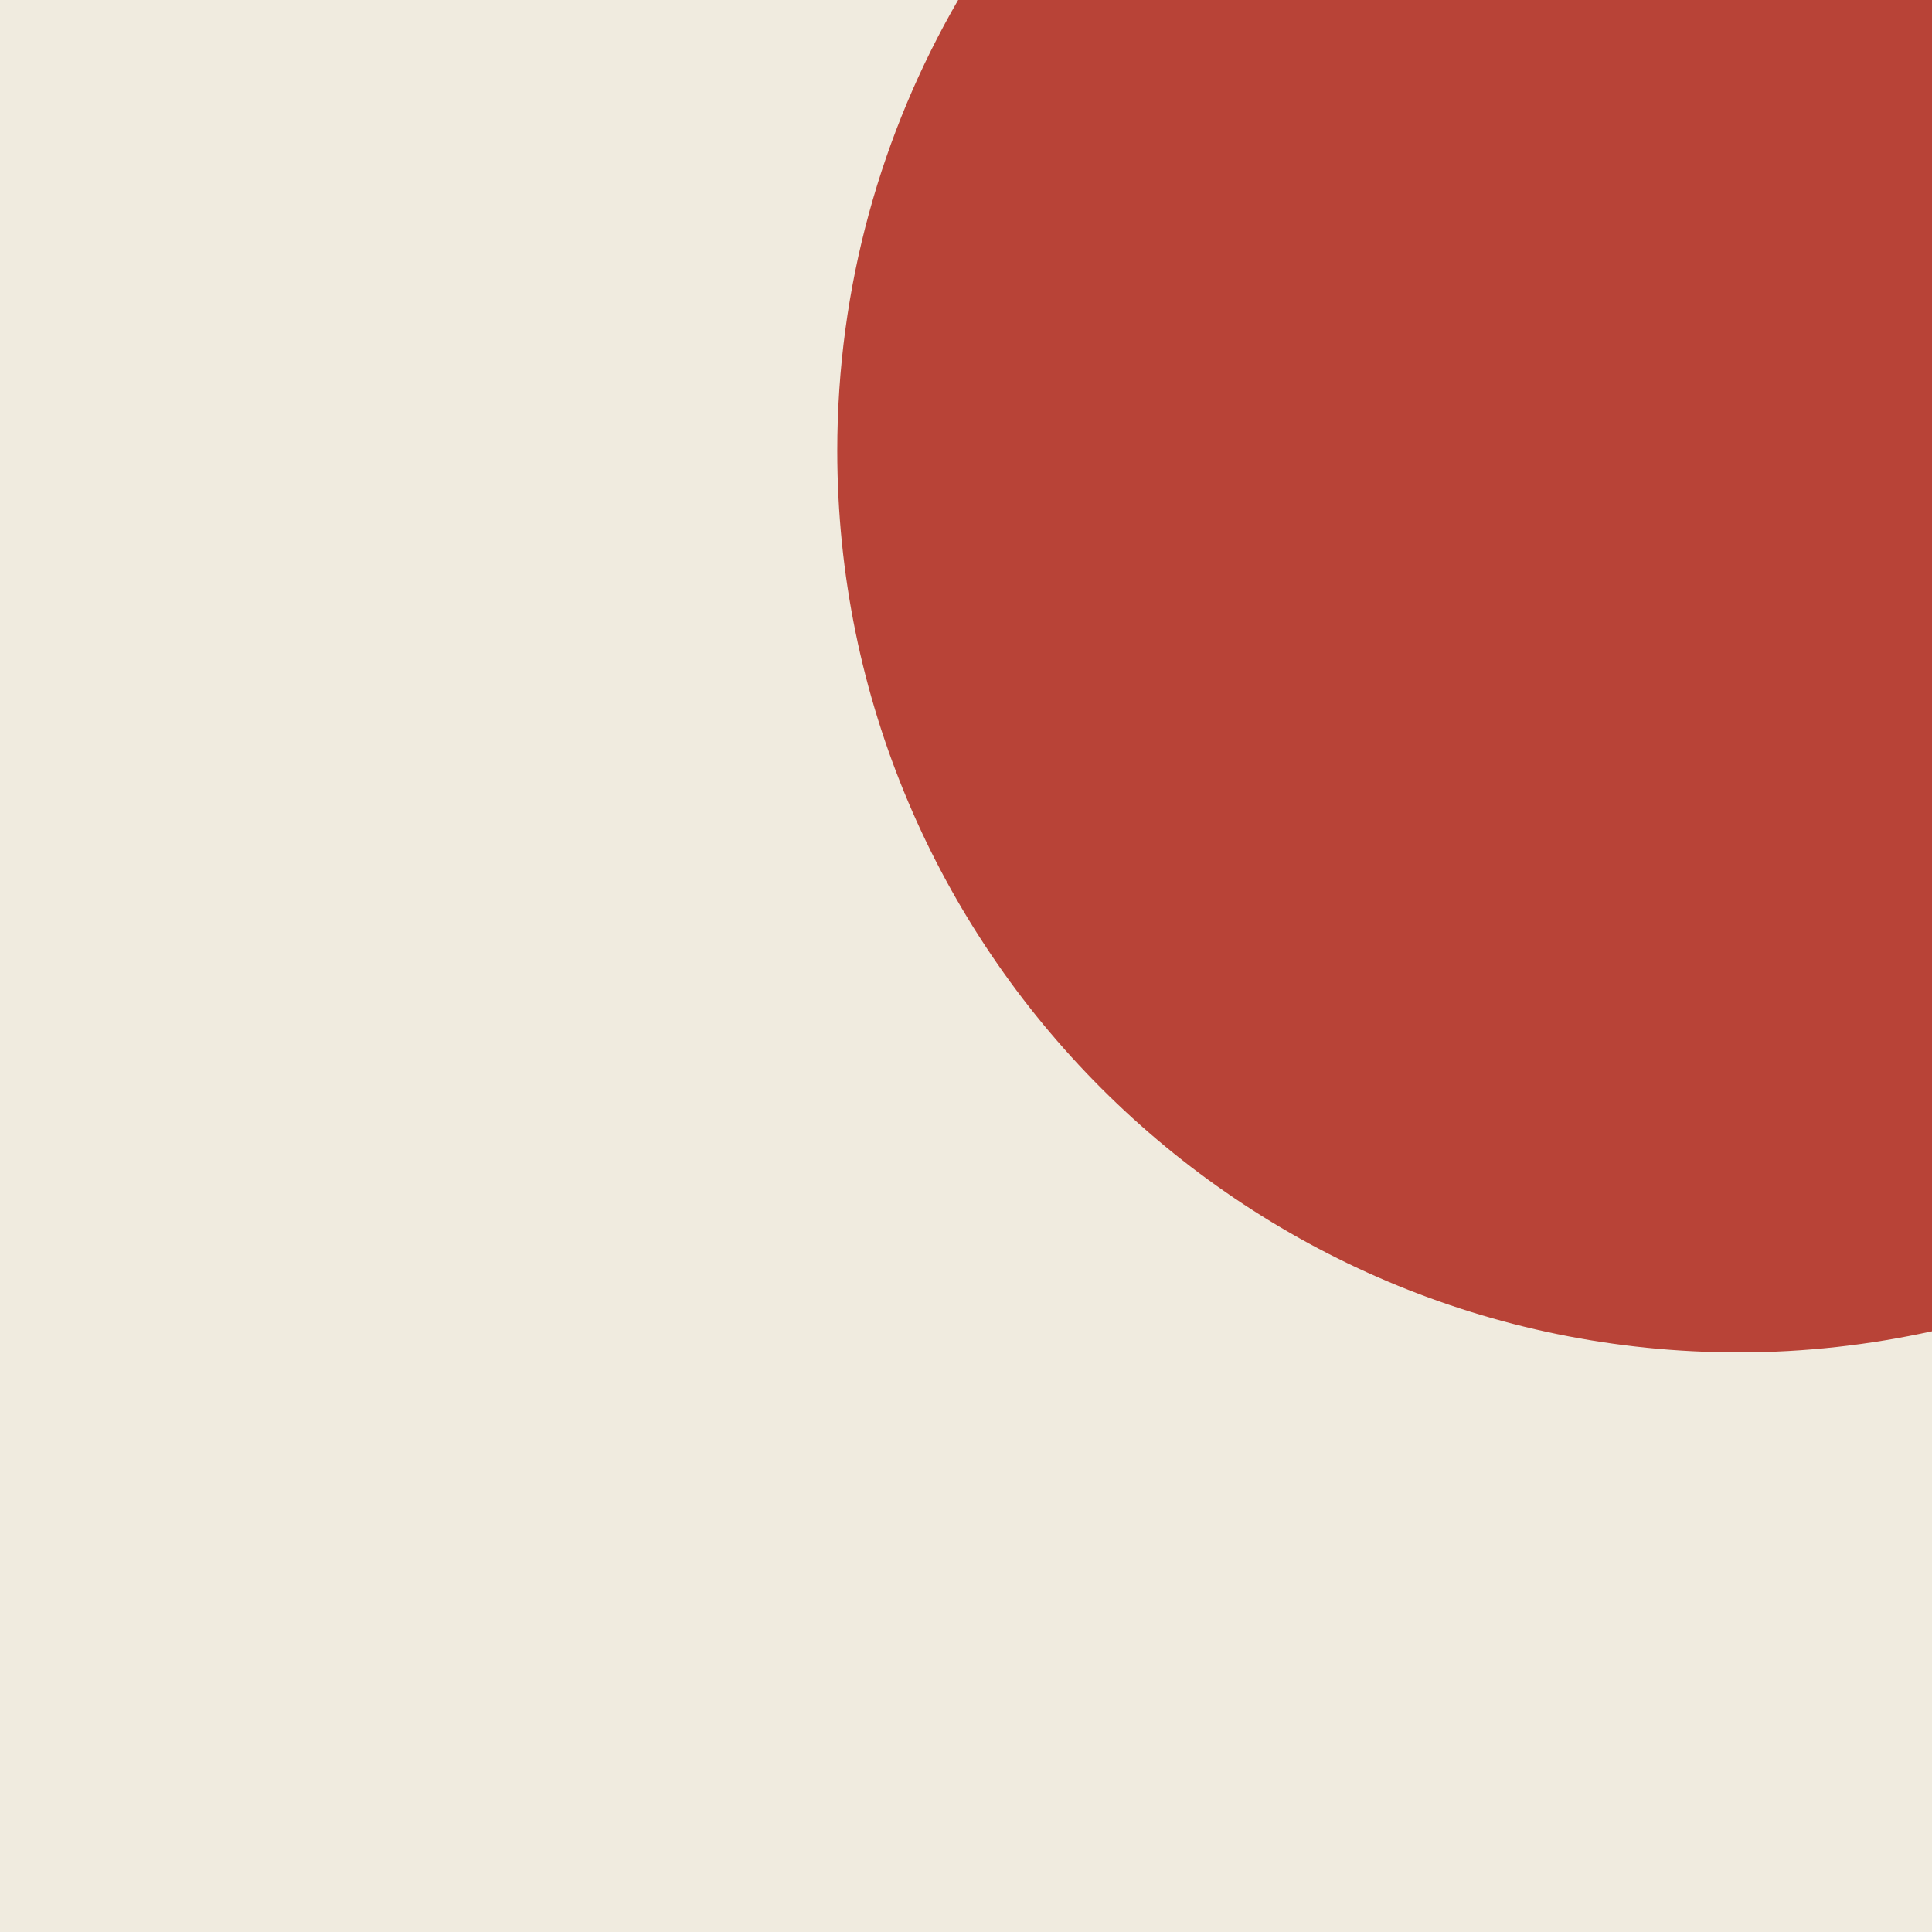 <svg width="16" height="16" viewBox="0 0 16 16" fill="none" xmlns="http://www.w3.org/2000/svg">
<rect width="16" height="16" fill="#F0EBDF"/>
<path d="M16 11.025C15.485 11.138 14.95 11.2 14.4 11.2C10.277 11.2 6.934 7.857 6.934 3.733C6.934 2.373 7.299 1.098 7.935 0H16V11.025Z" fill="#B84337"/>
</svg>
